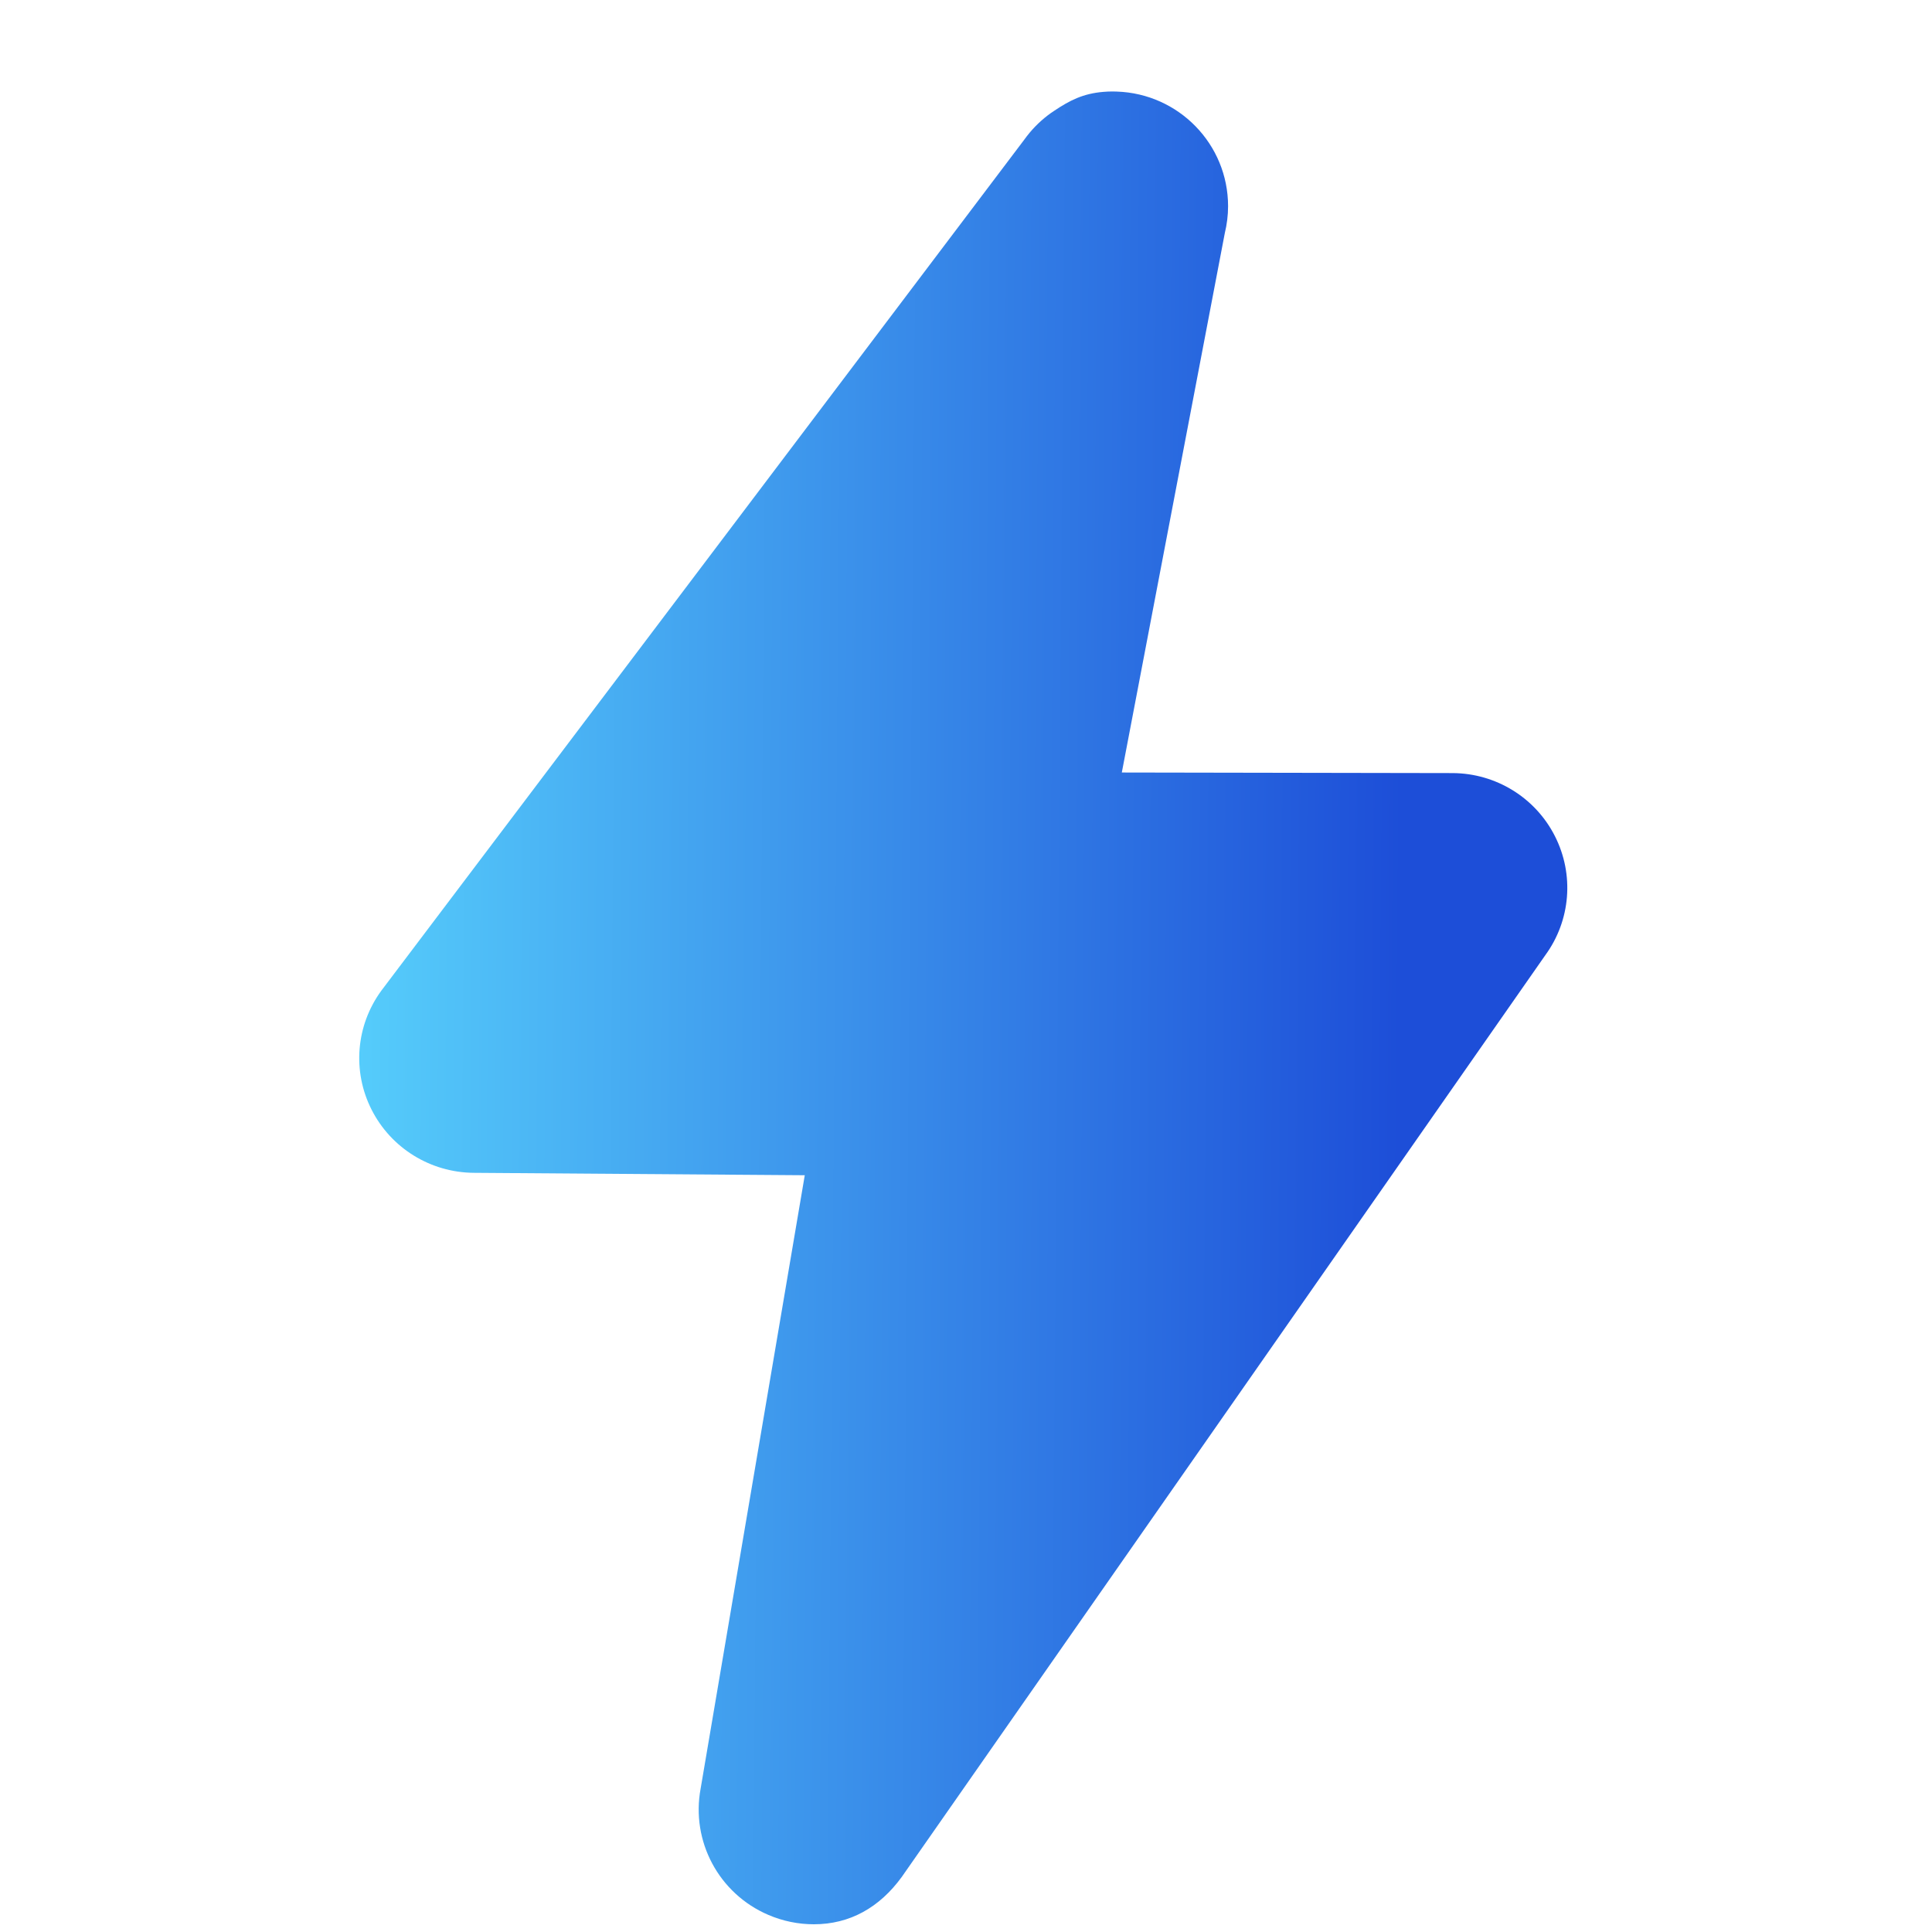 <svg width="20" height="20" viewBox="0 0 20 20" fill="none" xmlns="http://www.w3.org/2000/svg">
<g clip-path="url(#clip0_896_17797)">
<path d="M4.495 11.001L11.995 1.501L10.495 9.001H15.495L7.995 19.501L9.495 11.001H4.495Z" fill="url(#paint0_linear_896_17797)"/>
<path d="M11.518 2.135L10.178 9.174L15.032 9.19L8.425 18.733L9.765 10.989L4.912 10.972L11.518 2.135ZM11.519 0.947C11.487 0.947 11.455 0.948 11.423 0.951C11.214 0.968 11.075 1.038 10.91 1.149C10.817 1.21 10.734 1.285 10.662 1.37C10.64 1.396 10.62 1.422 10.6 1.45L3.947 10.256C3.684 10.616 3.645 11.091 3.847 11.488C4.049 11.886 4.456 12.137 4.903 12.141L8.331 12.166L7.253 18.515C7.151 19.061 7.442 19.604 7.954 19.823C8.103 19.887 8.263 19.92 8.425 19.92C8.798 19.92 9.105 19.746 9.335 19.43L15.997 9.888C16.26 9.528 16.298 9.052 16.096 8.655C15.895 8.258 15.487 8.006 15.04 8.003L11.613 7.997L12.679 2.414C12.701 2.323 12.713 2.229 12.713 2.135C12.713 1.492 12.201 0.969 11.561 0.948C11.547 0.947 11.533 0.947 11.519 0.947Z" fill="url(#paint1_linear_896_17797)"/>
</g>
<defs>
<linearGradient id="paint0_linear_896_17797" x1="16.112" y1="18.663" x2="1.729" y2="18.545" gradientUnits="userSpaceOnUse">
<stop offset="0.117" stop-color="#1D4ED8"/>
<stop offset="0.931" stop-color="#5AD7FE"/>
</linearGradient>
<linearGradient id="paint1_linear_896_17797" x1="16.112" y1="18.663" x2="1.729" y2="18.545" gradientUnits="userSpaceOnUse">
<stop offset="0.117" stop-color="#1D4ED8"/>
<stop offset="0.931" stop-color="#5AD7FE"/>
</linearGradient>
<clipPath id="clip0_896_17797">
<rect width="19" height="19" fill="white" transform="translate(0.477 0.934)"/>
</clipPath>
</defs>
</svg>
